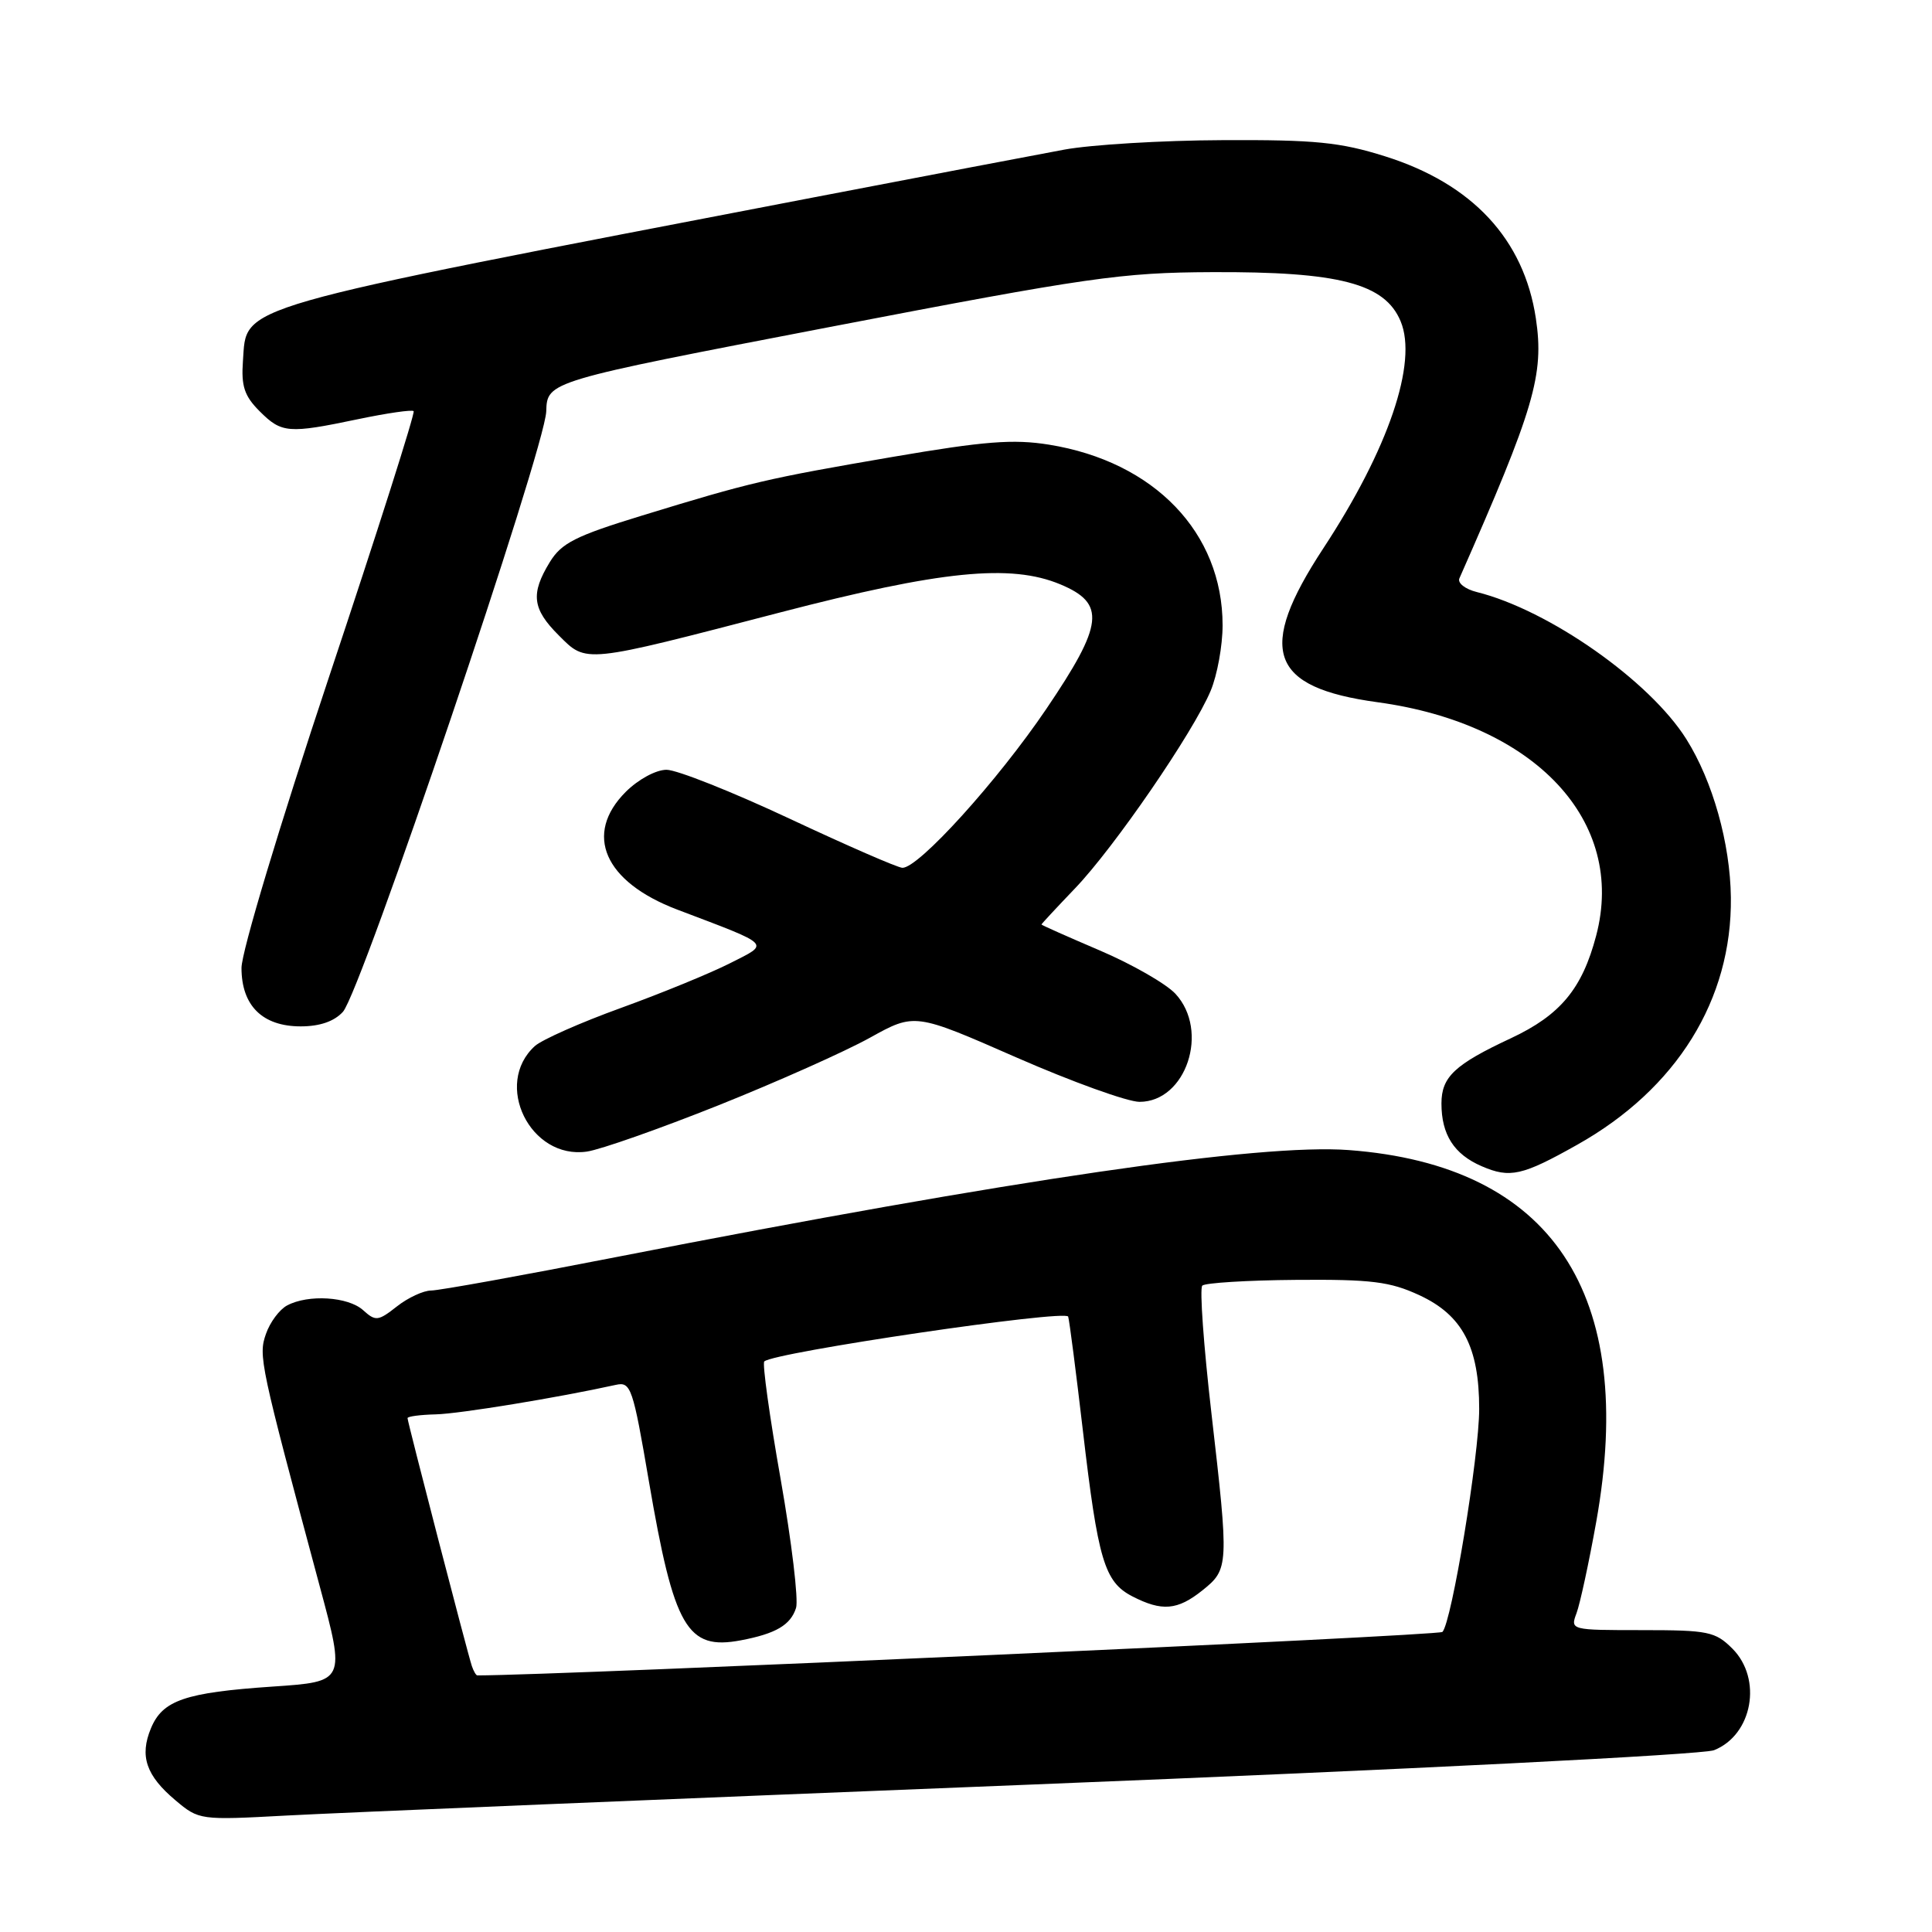 <?xml version="1.0" encoding="UTF-8" standalone="no"?>
<!DOCTYPE svg PUBLIC "-//W3C//DTD SVG 1.1//EN" "http://www.w3.org/Graphics/SVG/1.1/DTD/svg11.dtd" >
<svg xmlns="http://www.w3.org/2000/svg" xmlns:xlink="http://www.w3.org/1999/xlink" version="1.1" viewBox="0 0 256 256">
 <g >
 <path fill="currentColor"
d=" M 137.00 236.45 C 186.54 234.47 225.64 232.50 227.12 231.91 C 232.22 229.88 233.56 222.47 229.55 218.45 C 227.28 216.19 226.35 216.00 217.57 216.00 C 208.11 216.00 208.06 215.99 208.90 213.75 C 209.36 212.51 210.54 207.07 211.51 201.65 C 216.93 171.37 205.64 154.41 178.72 152.39 C 166.96 151.51 134.37 156.27 81.75 166.55 C 69.24 169.00 58.17 171.00 57.14 171.00 C 56.11 171.00 54.06 171.95 52.59 173.11 C 50.11 175.06 49.77 175.10 48.12 173.61 C 46.14 171.81 40.84 171.48 38.04 172.98 C 37.03 173.52 35.77 175.21 35.24 176.75 C 34.22 179.66 34.43 180.64 42.36 210.17 C 45.77 222.83 45.77 222.83 36.13 223.48 C 24.52 224.27 21.54 225.29 20.00 229.01 C 18.47 232.69 19.36 235.28 23.25 238.55 C 26.36 241.17 26.50 241.19 37.94 240.57 C 44.30 240.22 88.88 238.37 137.00 236.45 Z  M 209.00 151.68 C 222.17 144.28 229.51 132.47 229.35 118.91 C 229.26 111.73 226.95 103.51 223.45 97.94 C 218.59 90.20 205.23 80.83 195.69 78.45 C 194.15 78.07 193.10 77.25 193.38 76.63 C 203.31 54.13 204.63 49.66 203.51 42.19 C 201.93 31.70 195.10 24.35 183.52 20.71 C 177.57 18.84 174.29 18.51 162.00 18.57 C 154.03 18.60 144.57 19.17 141.00 19.83 C 137.43 20.49 122.58 23.32 108.00 26.12 C 29.84 41.15 32.75 40.32 32.19 47.84 C 31.95 51.17 32.38 52.47 34.40 54.49 C 37.32 57.41 38.19 57.48 47.46 55.54 C 51.29 54.74 54.60 54.26 54.81 54.48 C 55.03 54.70 49.99 70.54 43.60 89.69 C 37.05 109.35 32.00 126.13 32.00 128.25 C 32.00 133.26 34.78 136.00 39.85 136.00 C 42.37 136.00 44.29 135.34 45.44 134.07 C 47.86 131.40 72.22 59.43 72.38 54.51 C 72.50 50.53 72.50 50.53 110.00 43.32 C 144.28 36.73 148.62 36.11 160.57 36.06 C 177.43 35.98 183.50 37.56 185.59 42.57 C 187.88 48.04 183.97 59.53 175.35 72.65 C 166.47 86.18 168.20 91.09 182.54 93.05 C 203.43 95.90 215.51 108.80 211.50 123.98 C 209.65 131.02 206.75 134.50 200.23 137.56 C 192.75 141.05 191.00 142.69 191.00 146.22 C 191.00 150.35 192.67 152.95 196.33 154.53 C 200.08 156.15 201.70 155.79 209.00 151.68 Z  M 95.17 146.47 C 102.95 143.36 111.98 139.33 115.26 137.51 C 121.21 134.21 121.21 134.21 134.66 140.11 C 142.06 143.35 149.41 146.00 150.99 146.00 C 157.17 146.00 160.30 136.59 155.75 131.68 C 154.51 130.35 150.01 127.77 145.75 125.95 C 141.49 124.13 138.00 122.58 138.00 122.50 C 138.00 122.42 140.00 120.27 142.45 117.71 C 147.64 112.30 158.14 97.00 160.42 91.53 C 161.29 89.46 162.00 85.55 162.00 82.85 C 162.00 70.58 152.95 61.17 139.00 58.92 C 134.27 58.16 130.45 58.46 118.35 60.53 C 101.52 63.42 99.51 63.89 85.09 68.31 C 76.24 71.02 74.40 71.95 72.84 74.50 C 70.29 78.68 70.53 80.69 74.03 84.18 C 77.75 87.91 77.21 87.96 103.34 81.16 C 124.68 75.61 133.91 74.68 140.50 77.43 C 146.55 79.96 146.25 82.70 138.64 93.94 C 132.20 103.45 121.74 115.01 119.58 114.99 C 118.98 114.99 112.27 112.06 104.65 108.49 C 97.03 104.92 89.69 102.00 88.32 102.00 C 86.92 102.00 84.58 103.27 82.92 104.92 C 77.30 110.54 80.07 116.86 89.75 120.53 C 102.44 125.35 102.04 124.94 96.74 127.63 C 94.14 128.95 87.65 131.61 82.30 133.55 C 76.96 135.48 71.82 137.76 70.88 138.60 C 65.32 143.64 70.26 153.68 77.77 152.59 C 79.57 152.33 87.40 149.57 95.17 146.47 Z  M 62.52 220.75 C 61.94 219.02 54.00 188.41 54.00 187.91 C 54.00 187.68 55.69 187.46 57.75 187.41 C 60.91 187.33 73.96 185.19 81.61 183.50 C 83.59 183.06 83.86 183.84 85.98 196.27 C 89.31 215.72 91.03 218.70 98.17 217.35 C 102.81 216.47 104.76 215.32 105.48 213.06 C 105.82 211.99 104.90 204.31 103.44 196.00 C 101.97 187.69 101.00 180.67 101.27 180.40 C 102.47 179.20 141.24 173.48 141.54 174.46 C 141.71 175.03 142.58 181.80 143.48 189.50 C 145.49 206.74 146.34 209.61 150.03 211.52 C 153.97 213.55 156.02 213.38 159.34 210.72 C 162.83 207.92 162.85 207.50 160.52 187.26 C 159.49 178.33 158.94 170.72 159.31 170.35 C 159.68 169.99 165.27 169.64 171.74 169.59 C 181.73 169.51 184.19 169.82 188.07 171.62 C 193.78 174.26 196.00 178.47 196.00 186.69 C 196.00 192.86 192.36 214.96 191.13 216.24 C 190.64 216.75 73.98 222.00 63.25 222.00 C 63.08 222.00 62.75 221.44 62.52 220.75 Z "/>
</g>
</svg>